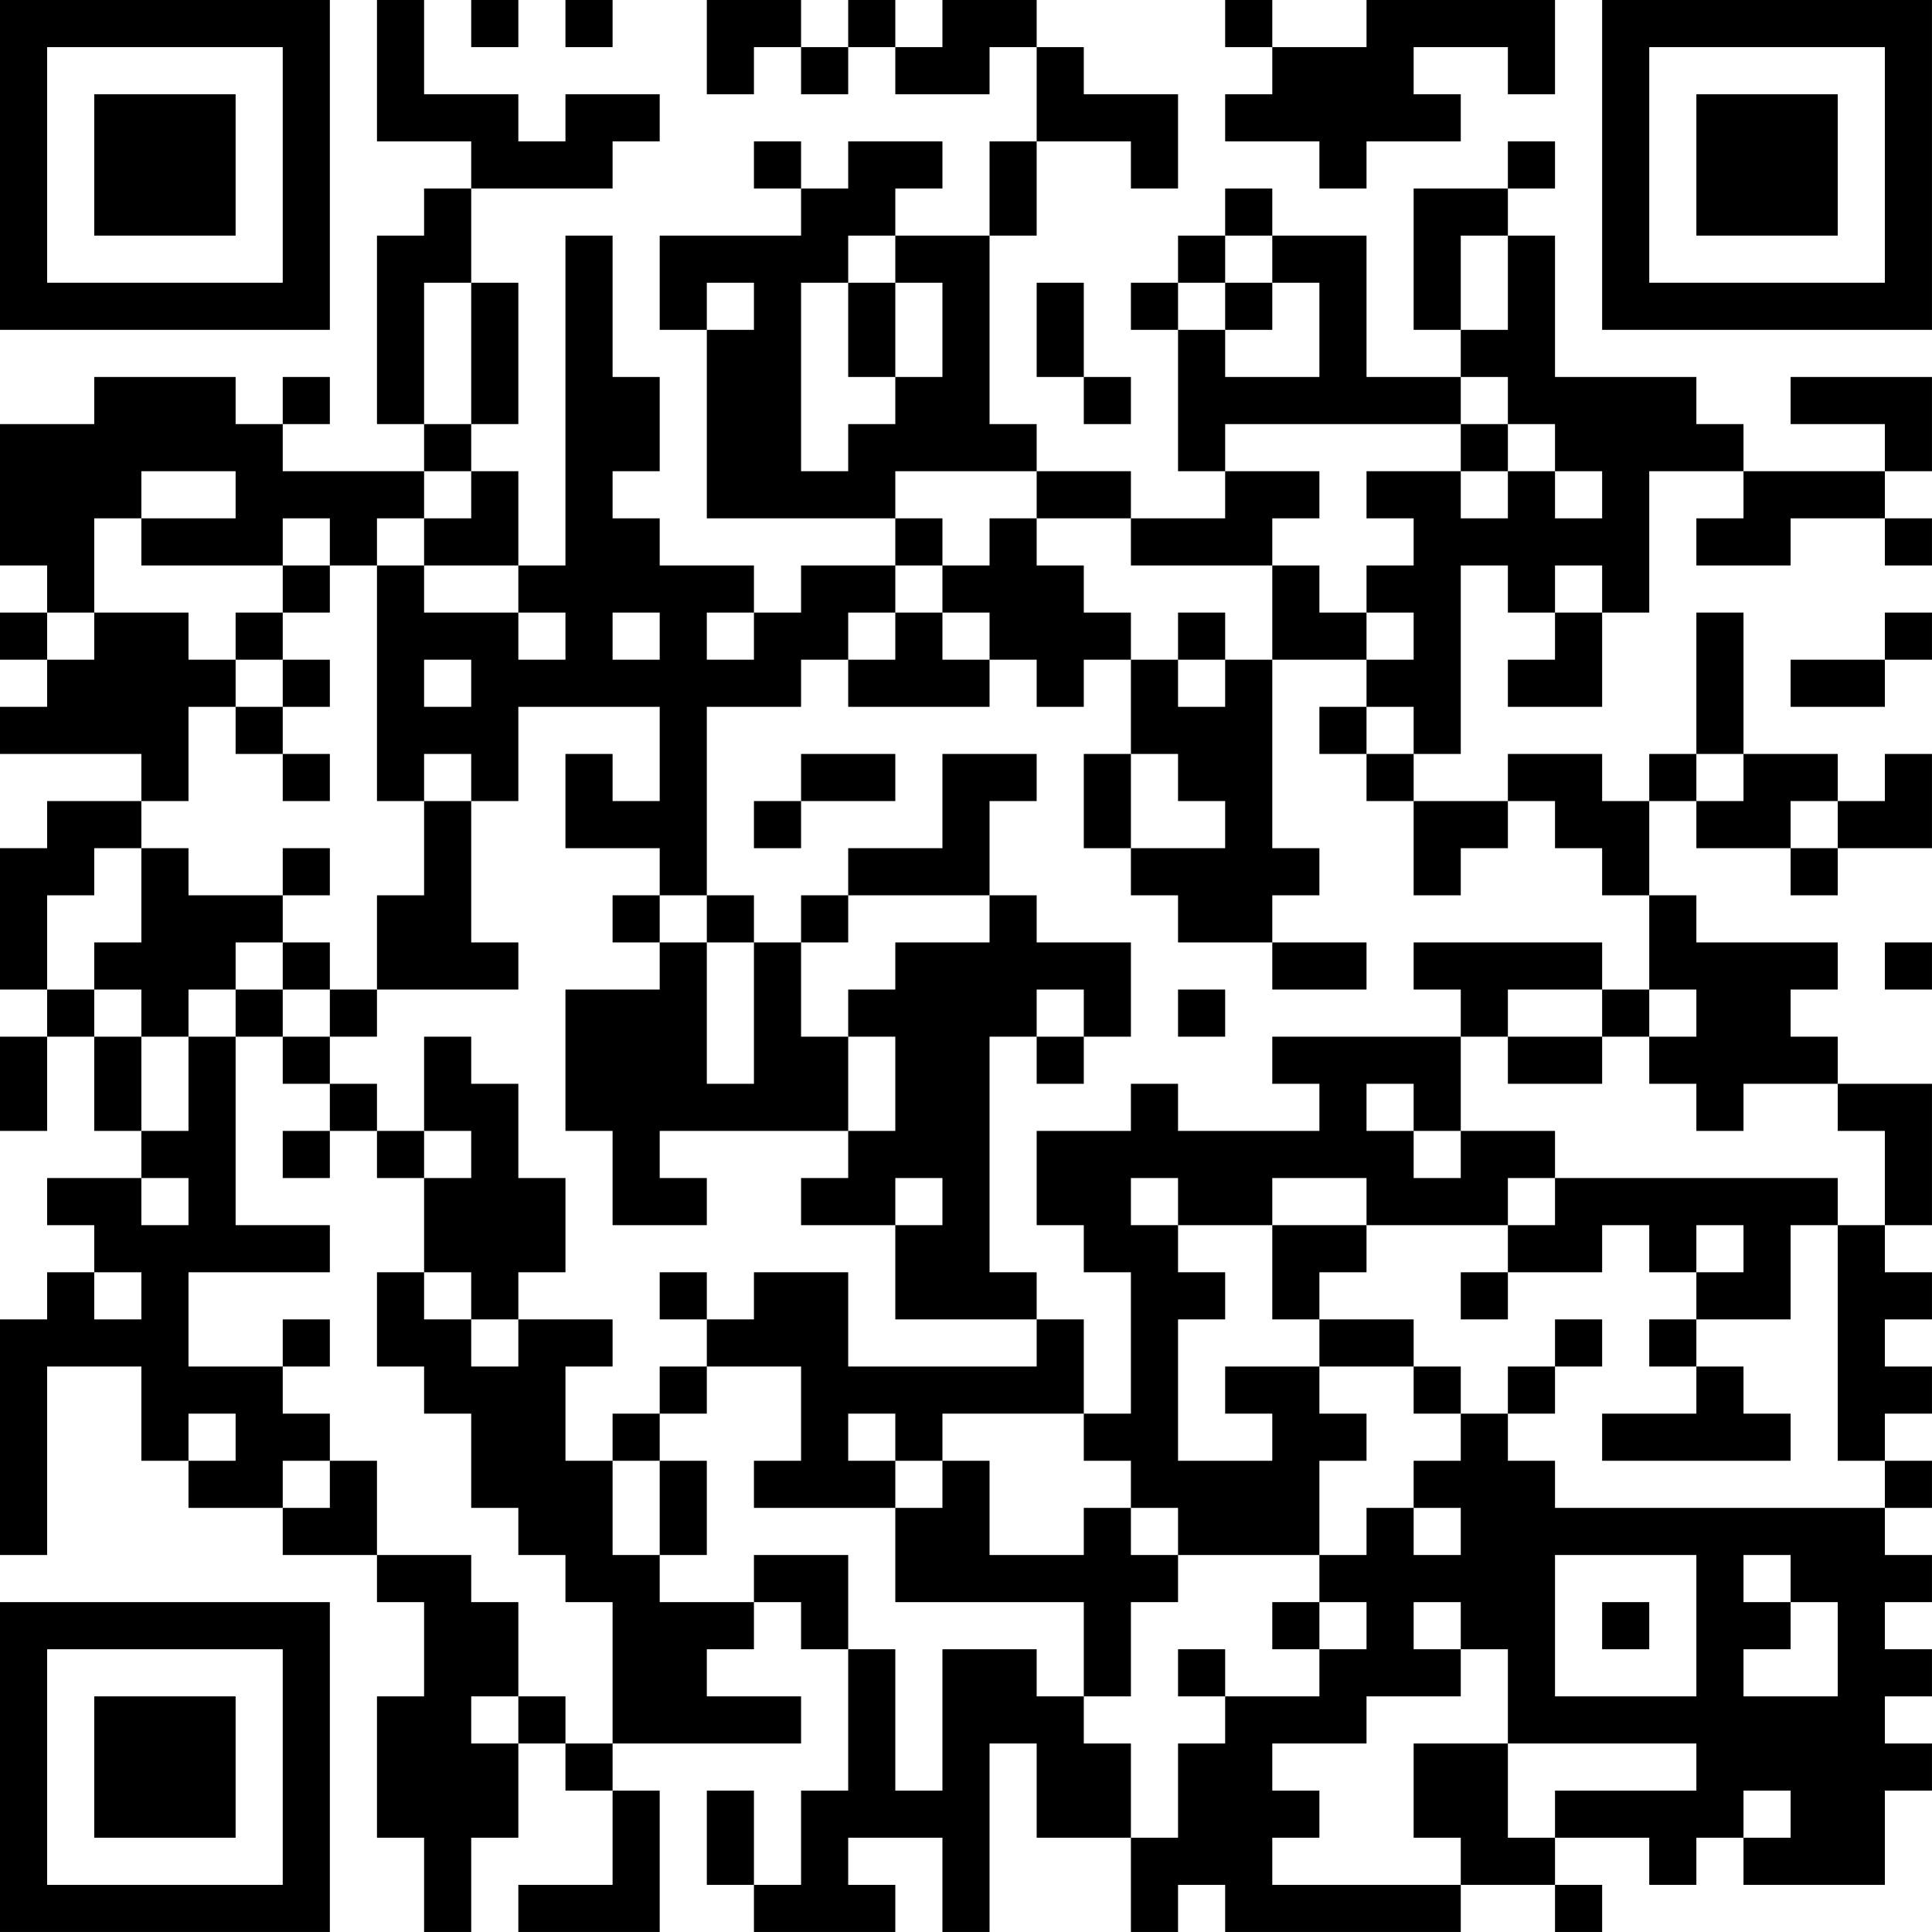 <?xml version="1.0" encoding="UTF-8"?>
<svg xmlns="http://www.w3.org/2000/svg" version="1.1" width="200" height="200" viewBox="0 0 200 200"><rect x="0" y="0" width="200" height="200" fill="#ffffff"/><g transform="scale(4.878)"><g transform="translate(0,0)"><path fill-rule="evenodd" d="M8 0L8 3L10 3L10 4L9 4L9 5L8 5L8 9L9 9L9 10L6 10L6 9L7 9L7 8L6 8L6 9L5 9L5 8L2 8L2 9L0 9L0 12L1 12L1 13L0 13L0 14L1 14L1 15L0 15L0 16L3 16L3 17L1 17L1 18L0 18L0 21L1 21L1 22L0 22L0 24L1 24L1 22L2 22L2 24L3 24L3 25L1 25L1 26L2 26L2 27L1 27L1 28L0 28L0 33L1 33L1 29L3 29L3 31L4 31L4 32L6 32L6 33L8 33L8 34L9 34L9 36L8 36L8 39L9 39L9 41L10 41L10 39L11 39L11 37L12 37L12 38L13 38L13 40L11 40L11 41L14 41L14 38L13 38L13 37L17 37L17 36L15 36L15 35L16 35L16 34L17 34L17 35L18 35L18 38L17 38L17 40L16 40L16 38L15 38L15 40L16 40L16 41L19 41L19 40L18 40L18 39L20 39L20 41L21 41L21 37L22 37L22 39L24 39L24 41L25 41L25 40L26 40L26 41L31 41L31 40L33 40L33 41L34 41L34 40L33 40L33 39L35 39L35 40L36 40L36 39L37 39L37 40L40 40L40 38L41 38L41 37L40 37L40 36L41 36L41 35L40 35L40 34L41 34L41 33L40 33L40 32L41 32L41 31L40 31L40 30L41 30L41 29L40 29L40 28L41 28L41 27L40 27L40 26L41 26L41 23L39 23L39 22L38 22L38 21L39 21L39 20L36 20L36 19L35 19L35 17L36 17L36 18L38 18L38 19L39 19L39 18L41 18L41 16L40 16L40 17L39 17L39 16L37 16L37 13L36 13L36 16L35 16L35 17L34 17L34 16L32 16L32 17L30 17L30 16L31 16L31 12L32 12L32 13L33 13L33 14L32 14L32 15L34 15L34 13L35 13L35 10L37 10L37 11L36 11L36 12L38 12L38 11L40 11L40 12L41 12L41 11L40 11L40 10L41 10L41 8L38 8L38 9L40 9L40 10L37 10L37 9L36 9L36 8L33 8L33 5L32 5L32 4L33 4L33 3L32 3L32 4L30 4L30 7L31 7L31 8L29 8L29 5L27 5L27 4L26 4L26 5L25 5L25 6L24 6L24 7L25 7L25 10L26 10L26 11L24 11L24 10L22 10L22 9L21 9L21 5L22 5L22 3L24 3L24 4L25 4L25 2L23 2L23 1L22 1L22 0L20 0L20 1L19 1L19 0L18 0L18 1L17 1L17 0L15 0L15 2L16 2L16 1L17 1L17 2L18 2L18 1L19 1L19 2L21 2L21 1L22 1L22 3L21 3L21 5L19 5L19 4L20 4L20 3L18 3L18 4L17 4L17 3L16 3L16 4L17 4L17 5L14 5L14 7L15 7L15 11L19 11L19 12L17 12L17 13L16 13L16 12L14 12L14 11L13 11L13 10L14 10L14 8L13 8L13 5L12 5L12 12L11 12L11 10L10 10L10 9L11 9L11 6L10 6L10 4L13 4L13 3L14 3L14 2L12 2L12 3L11 3L11 2L9 2L9 0ZM10 0L10 1L11 1L11 0ZM12 0L12 1L13 1L13 0ZM26 0L26 1L27 1L27 2L26 2L26 3L28 3L28 4L29 4L29 3L31 3L31 2L30 2L30 1L32 1L32 2L33 2L33 0L29 0L29 1L27 1L27 0ZM18 5L18 6L17 6L17 10L18 10L18 9L19 9L19 8L20 8L20 6L19 6L19 5ZM26 5L26 6L25 6L25 7L26 7L26 8L28 8L28 6L27 6L27 5ZM31 5L31 7L32 7L32 5ZM9 6L9 9L10 9L10 6ZM15 6L15 7L16 7L16 6ZM18 6L18 8L19 8L19 6ZM22 6L22 8L23 8L23 9L24 9L24 8L23 8L23 6ZM26 6L26 7L27 7L27 6ZM31 8L31 9L26 9L26 10L28 10L28 11L27 11L27 12L24 12L24 11L22 11L22 10L19 10L19 11L20 11L20 12L19 12L19 13L18 13L18 14L17 14L17 15L15 15L15 19L14 19L14 18L12 18L12 16L13 16L13 17L14 17L14 15L11 15L11 17L10 17L10 16L9 16L9 17L8 17L8 12L9 12L9 13L11 13L11 14L12 14L12 13L11 13L11 12L9 12L9 11L10 11L10 10L9 10L9 11L8 11L8 12L7 12L7 11L6 11L6 12L3 12L3 11L5 11L5 10L3 10L3 11L2 11L2 13L1 13L1 14L2 14L2 13L4 13L4 14L5 14L5 15L4 15L4 17L3 17L3 18L2 18L2 19L1 19L1 21L2 21L2 22L3 22L3 24L4 24L4 22L5 22L5 26L7 26L7 27L4 27L4 29L6 29L6 30L7 30L7 31L6 31L6 32L7 32L7 31L8 31L8 33L10 33L10 34L11 34L11 36L10 36L10 37L11 37L11 36L12 36L12 37L13 37L13 34L12 34L12 33L11 33L11 32L10 32L10 30L9 30L9 29L8 29L8 27L9 27L9 28L10 28L10 29L11 29L11 28L13 28L13 29L12 29L12 31L13 31L13 33L14 33L14 34L16 34L16 33L18 33L18 35L19 35L19 38L20 38L20 35L22 35L22 36L23 36L23 37L24 37L24 39L25 39L25 37L26 37L26 36L28 36L28 35L29 35L29 34L28 34L28 33L29 33L29 32L30 32L30 33L31 33L31 32L30 32L30 31L31 31L31 30L32 30L32 31L33 31L33 32L40 32L40 31L39 31L39 26L40 26L40 24L39 24L39 23L37 23L37 24L36 24L36 23L35 23L35 22L36 22L36 21L35 21L35 19L34 19L34 18L33 18L33 17L32 17L32 18L31 18L31 19L30 19L30 17L29 17L29 16L30 16L30 15L29 15L29 14L30 14L30 13L29 13L29 12L30 12L30 11L29 11L29 10L31 10L31 11L32 11L32 10L33 10L33 11L34 11L34 10L33 10L33 9L32 9L32 8ZM31 9L31 10L32 10L32 9ZM21 11L21 12L20 12L20 13L19 13L19 14L18 14L18 15L21 15L21 14L22 14L22 15L23 15L23 14L24 14L24 16L23 16L23 18L24 18L24 19L25 19L25 20L27 20L27 21L29 21L29 20L27 20L27 19L28 19L28 18L27 18L27 14L29 14L29 13L28 13L28 12L27 12L27 14L26 14L26 13L25 13L25 14L24 14L24 13L23 13L23 12L22 12L22 11ZM6 12L6 13L5 13L5 14L6 14L6 15L5 15L5 16L6 16L6 17L7 17L7 16L6 16L6 15L7 15L7 14L6 14L6 13L7 13L7 12ZM33 12L33 13L34 13L34 12ZM13 13L13 14L14 14L14 13ZM15 13L15 14L16 14L16 13ZM20 13L20 14L21 14L21 13ZM40 13L40 14L38 14L38 15L40 15L40 14L41 14L41 13ZM9 14L9 15L10 15L10 14ZM25 14L25 15L26 15L26 14ZM28 15L28 16L29 16L29 15ZM17 16L17 17L16 17L16 18L17 18L17 17L19 17L19 16ZM20 16L20 18L18 18L18 19L17 19L17 20L16 20L16 19L15 19L15 20L14 20L14 19L13 19L13 20L14 20L14 21L12 21L12 24L13 24L13 26L15 26L15 25L14 25L14 24L18 24L18 25L17 25L17 26L19 26L19 28L22 28L22 29L18 29L18 27L16 27L16 28L15 28L15 27L14 27L14 28L15 28L15 29L14 29L14 30L13 30L13 31L14 31L14 33L15 33L15 31L14 31L14 30L15 30L15 29L17 29L17 31L16 31L16 32L19 32L19 34L23 34L23 36L24 36L24 34L25 34L25 33L28 33L28 31L29 31L29 30L28 30L28 29L30 29L30 30L31 30L31 29L30 29L30 28L28 28L28 27L29 27L29 26L32 26L32 27L31 27L31 28L32 28L32 27L34 27L34 26L35 26L35 27L36 27L36 28L35 28L35 29L36 29L36 30L34 30L34 31L38 31L38 30L37 30L37 29L36 29L36 28L38 28L38 26L39 26L39 25L33 25L33 24L31 24L31 22L32 22L32 23L34 23L34 22L35 22L35 21L34 21L34 20L30 20L30 21L31 21L31 22L27 22L27 23L28 23L28 24L25 24L25 23L24 23L24 24L22 24L22 26L23 26L23 27L24 27L24 30L23 30L23 28L22 28L22 27L21 27L21 22L22 22L22 23L23 23L23 22L24 22L24 20L22 20L22 19L21 19L21 17L22 17L22 16ZM24 16L24 18L26 18L26 17L25 17L25 16ZM36 16L36 17L37 17L37 16ZM9 17L9 19L8 19L8 21L7 21L7 20L6 20L6 19L7 19L7 18L6 18L6 19L4 19L4 18L3 18L3 20L2 20L2 21L3 21L3 22L4 22L4 21L5 21L5 22L6 22L6 23L7 23L7 24L6 24L6 25L7 25L7 24L8 24L8 25L9 25L9 27L10 27L10 28L11 28L11 27L12 27L12 25L11 25L11 23L10 23L10 22L9 22L9 24L8 24L8 23L7 23L7 22L8 22L8 21L11 21L11 20L10 20L10 17ZM38 17L38 18L39 18L39 17ZM18 19L18 20L17 20L17 22L18 22L18 24L19 24L19 22L18 22L18 21L19 21L19 20L21 20L21 19ZM5 20L5 21L6 21L6 22L7 22L7 21L6 21L6 20ZM15 20L15 23L16 23L16 20ZM40 20L40 21L41 21L41 20ZM22 21L22 22L23 22L23 21ZM25 21L25 22L26 22L26 21ZM32 21L32 22L34 22L34 21ZM29 23L29 24L30 24L30 25L31 25L31 24L30 24L30 23ZM9 24L9 25L10 25L10 24ZM3 25L3 26L4 26L4 25ZM19 25L19 26L20 26L20 25ZM24 25L24 26L25 26L25 27L26 27L26 28L25 28L25 31L27 31L27 30L26 30L26 29L28 29L28 28L27 28L27 26L29 26L29 25L27 25L27 26L25 26L25 25ZM32 25L32 26L33 26L33 25ZM36 26L36 27L37 27L37 26ZM2 27L2 28L3 28L3 27ZM6 28L6 29L7 29L7 28ZM33 28L33 29L32 29L32 30L33 30L33 29L34 29L34 28ZM4 30L4 31L5 31L5 30ZM18 30L18 31L19 31L19 32L20 32L20 31L21 31L21 33L23 33L23 32L24 32L24 33L25 33L25 32L24 32L24 31L23 31L23 30L20 30L20 31L19 31L19 30ZM33 33L33 36L36 36L36 33ZM37 33L37 34L38 34L38 35L37 35L37 36L39 36L39 34L38 34L38 33ZM27 34L27 35L28 35L28 34ZM30 34L30 35L31 35L31 36L29 36L29 37L27 37L27 38L28 38L28 39L27 39L27 40L31 40L31 39L30 39L30 37L32 37L32 39L33 39L33 38L36 38L36 37L32 37L32 35L31 35L31 34ZM34 34L34 35L35 35L35 34ZM25 35L25 36L26 36L26 35ZM37 38L37 39L38 39L38 38ZM0 0L0 7L7 7L7 0ZM1 1L1 6L6 6L6 1ZM2 2L2 5L5 5L5 2ZM34 0L34 7L41 7L41 0ZM35 1L35 6L40 6L40 1ZM36 2L36 5L39 5L39 2ZM0 34L0 41L7 41L7 34ZM1 35L1 40L6 40L6 35ZM2 36L2 39L5 39L5 36Z" fill="#000000"/></g></g></svg>
